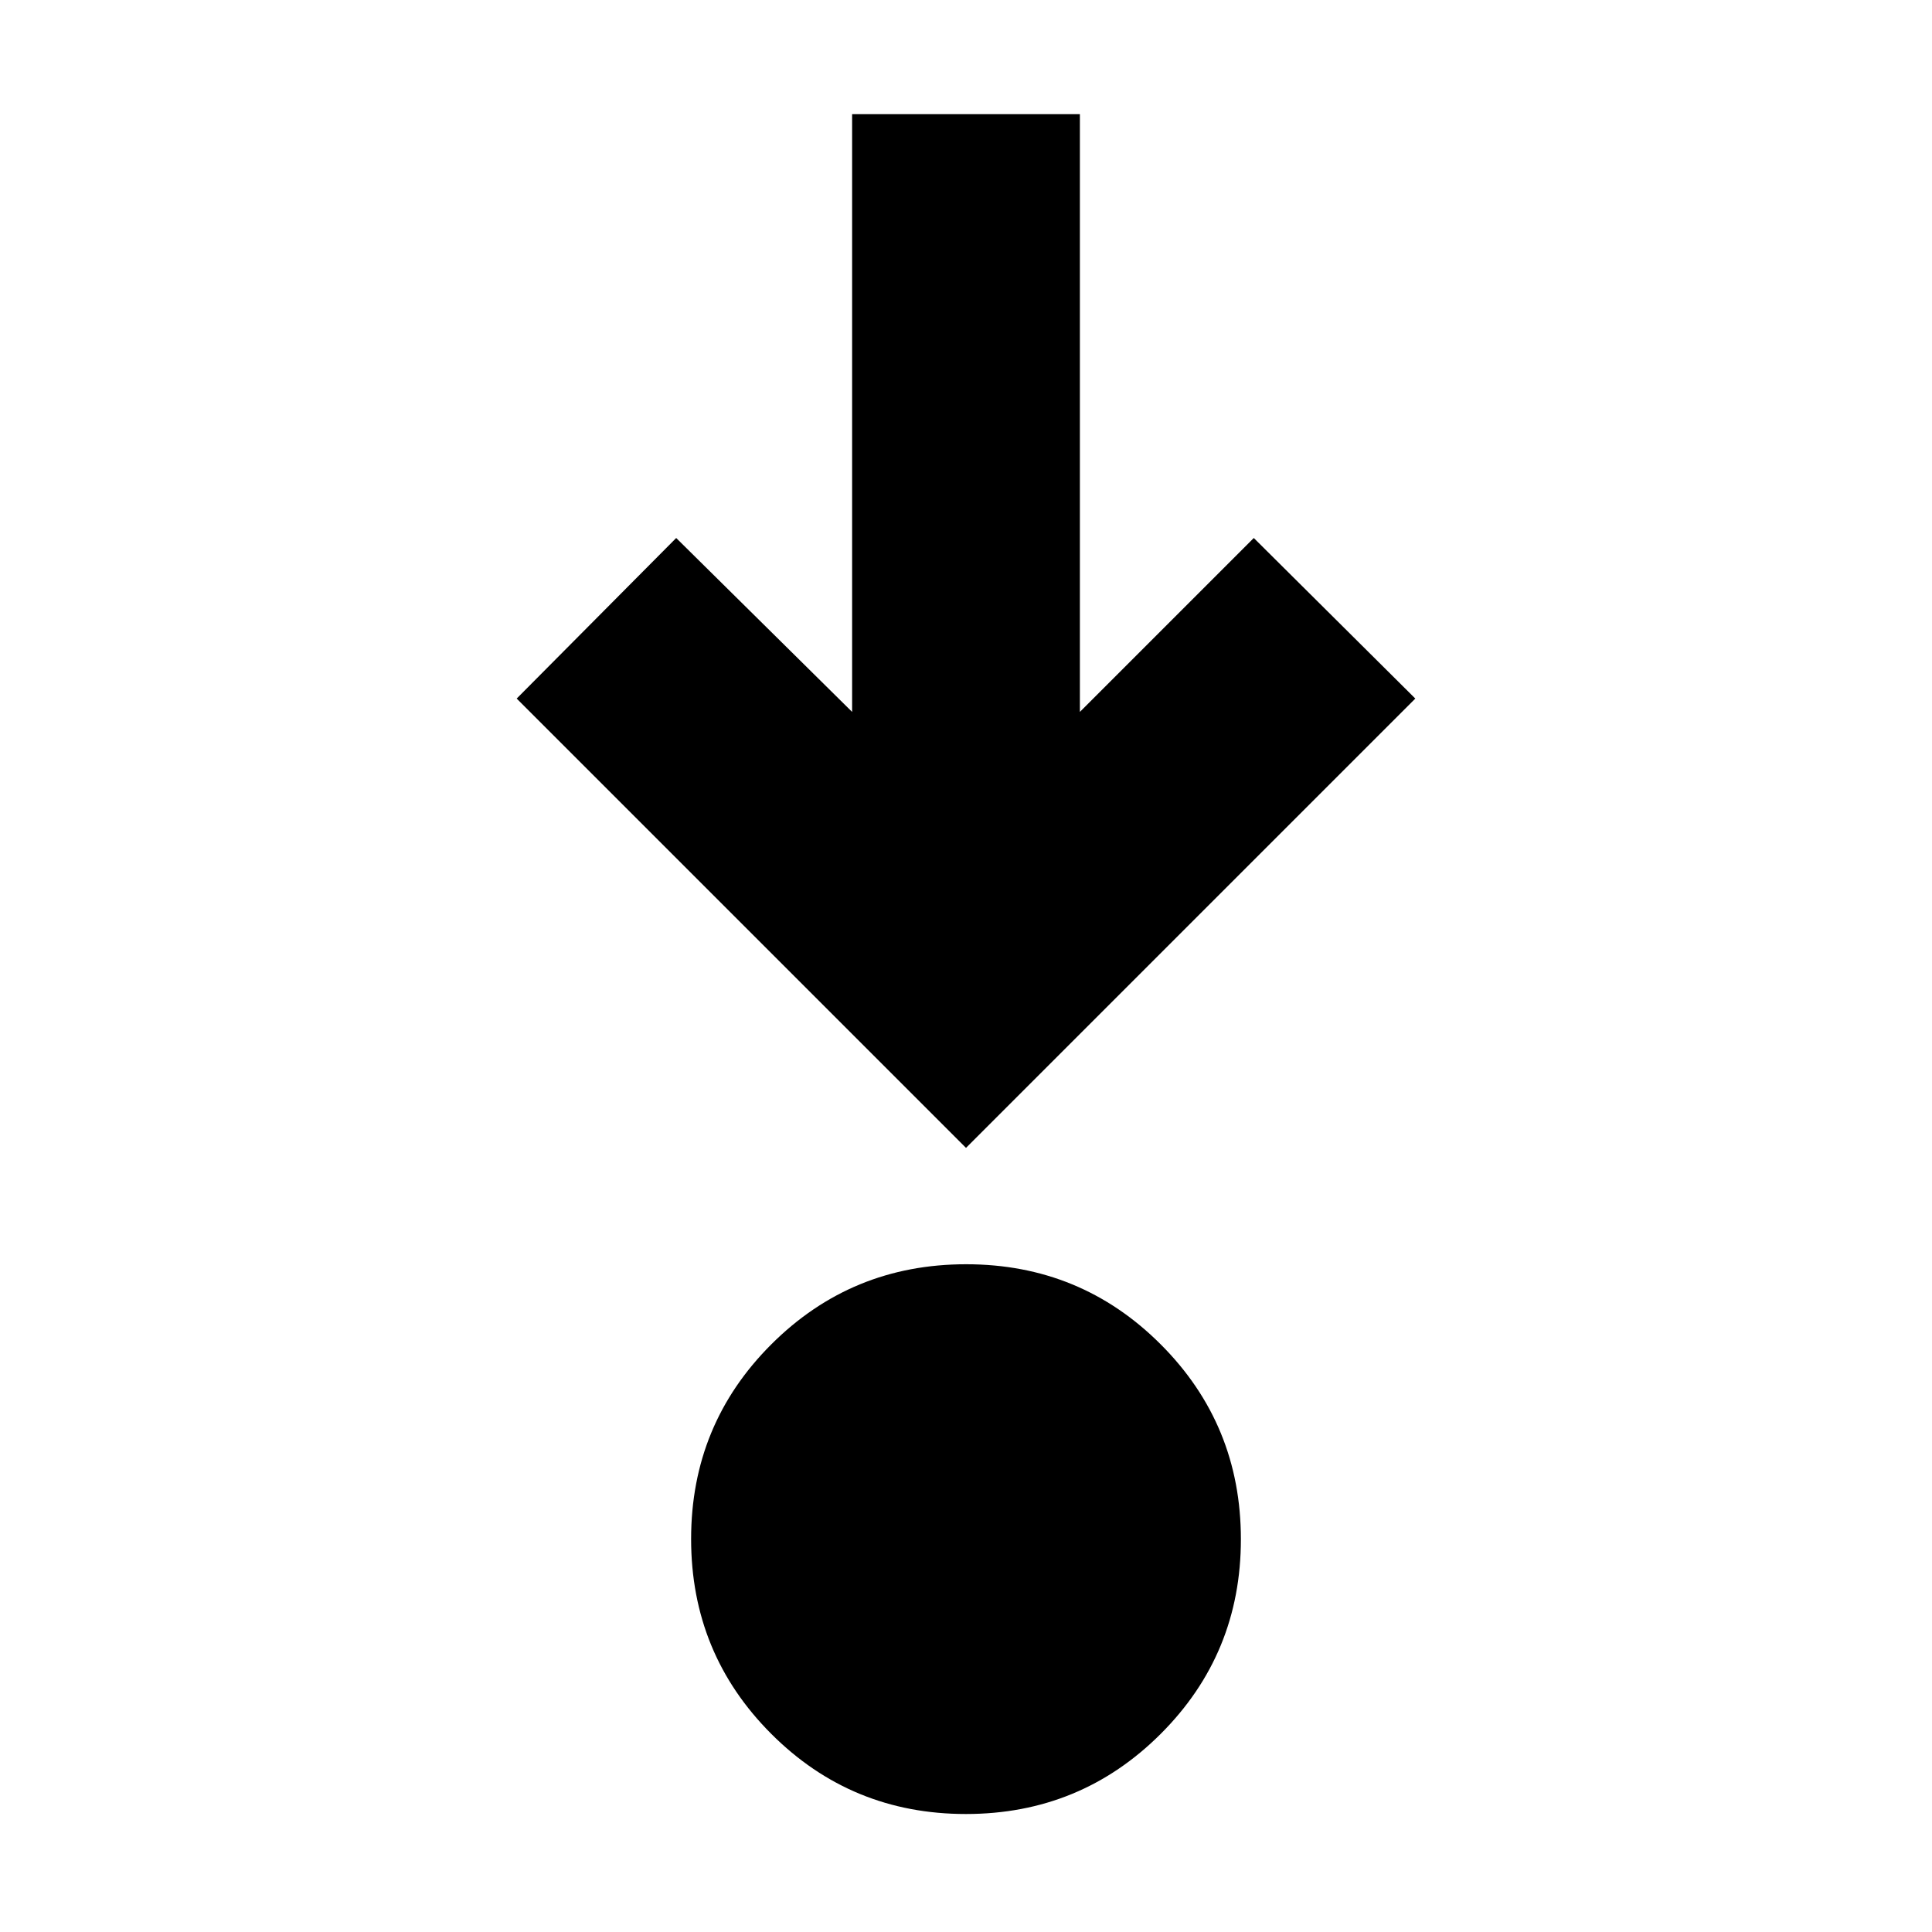 <svg xmlns="http://www.w3.org/2000/svg" height="24" viewBox="0 -960 960 960" width="24"><path d="M479.94-58.63q-56.93 0-96.73-39.85-39.8-39.86-39.8-96.79 0-56.94 39.86-96.74 39.85-39.79 96.79-39.79 56.93 0 96.73 39.85 39.8 39.85 39.8 96.79 0 56.93-39.86 96.73-39.85 39.8-96.79 39.8Zm.06-331L256.74-612.89 336-692.67l87.41 86.41v-297h113.18v297L623-692.67l80.26 79.78L480-389.63Z"/></svg>